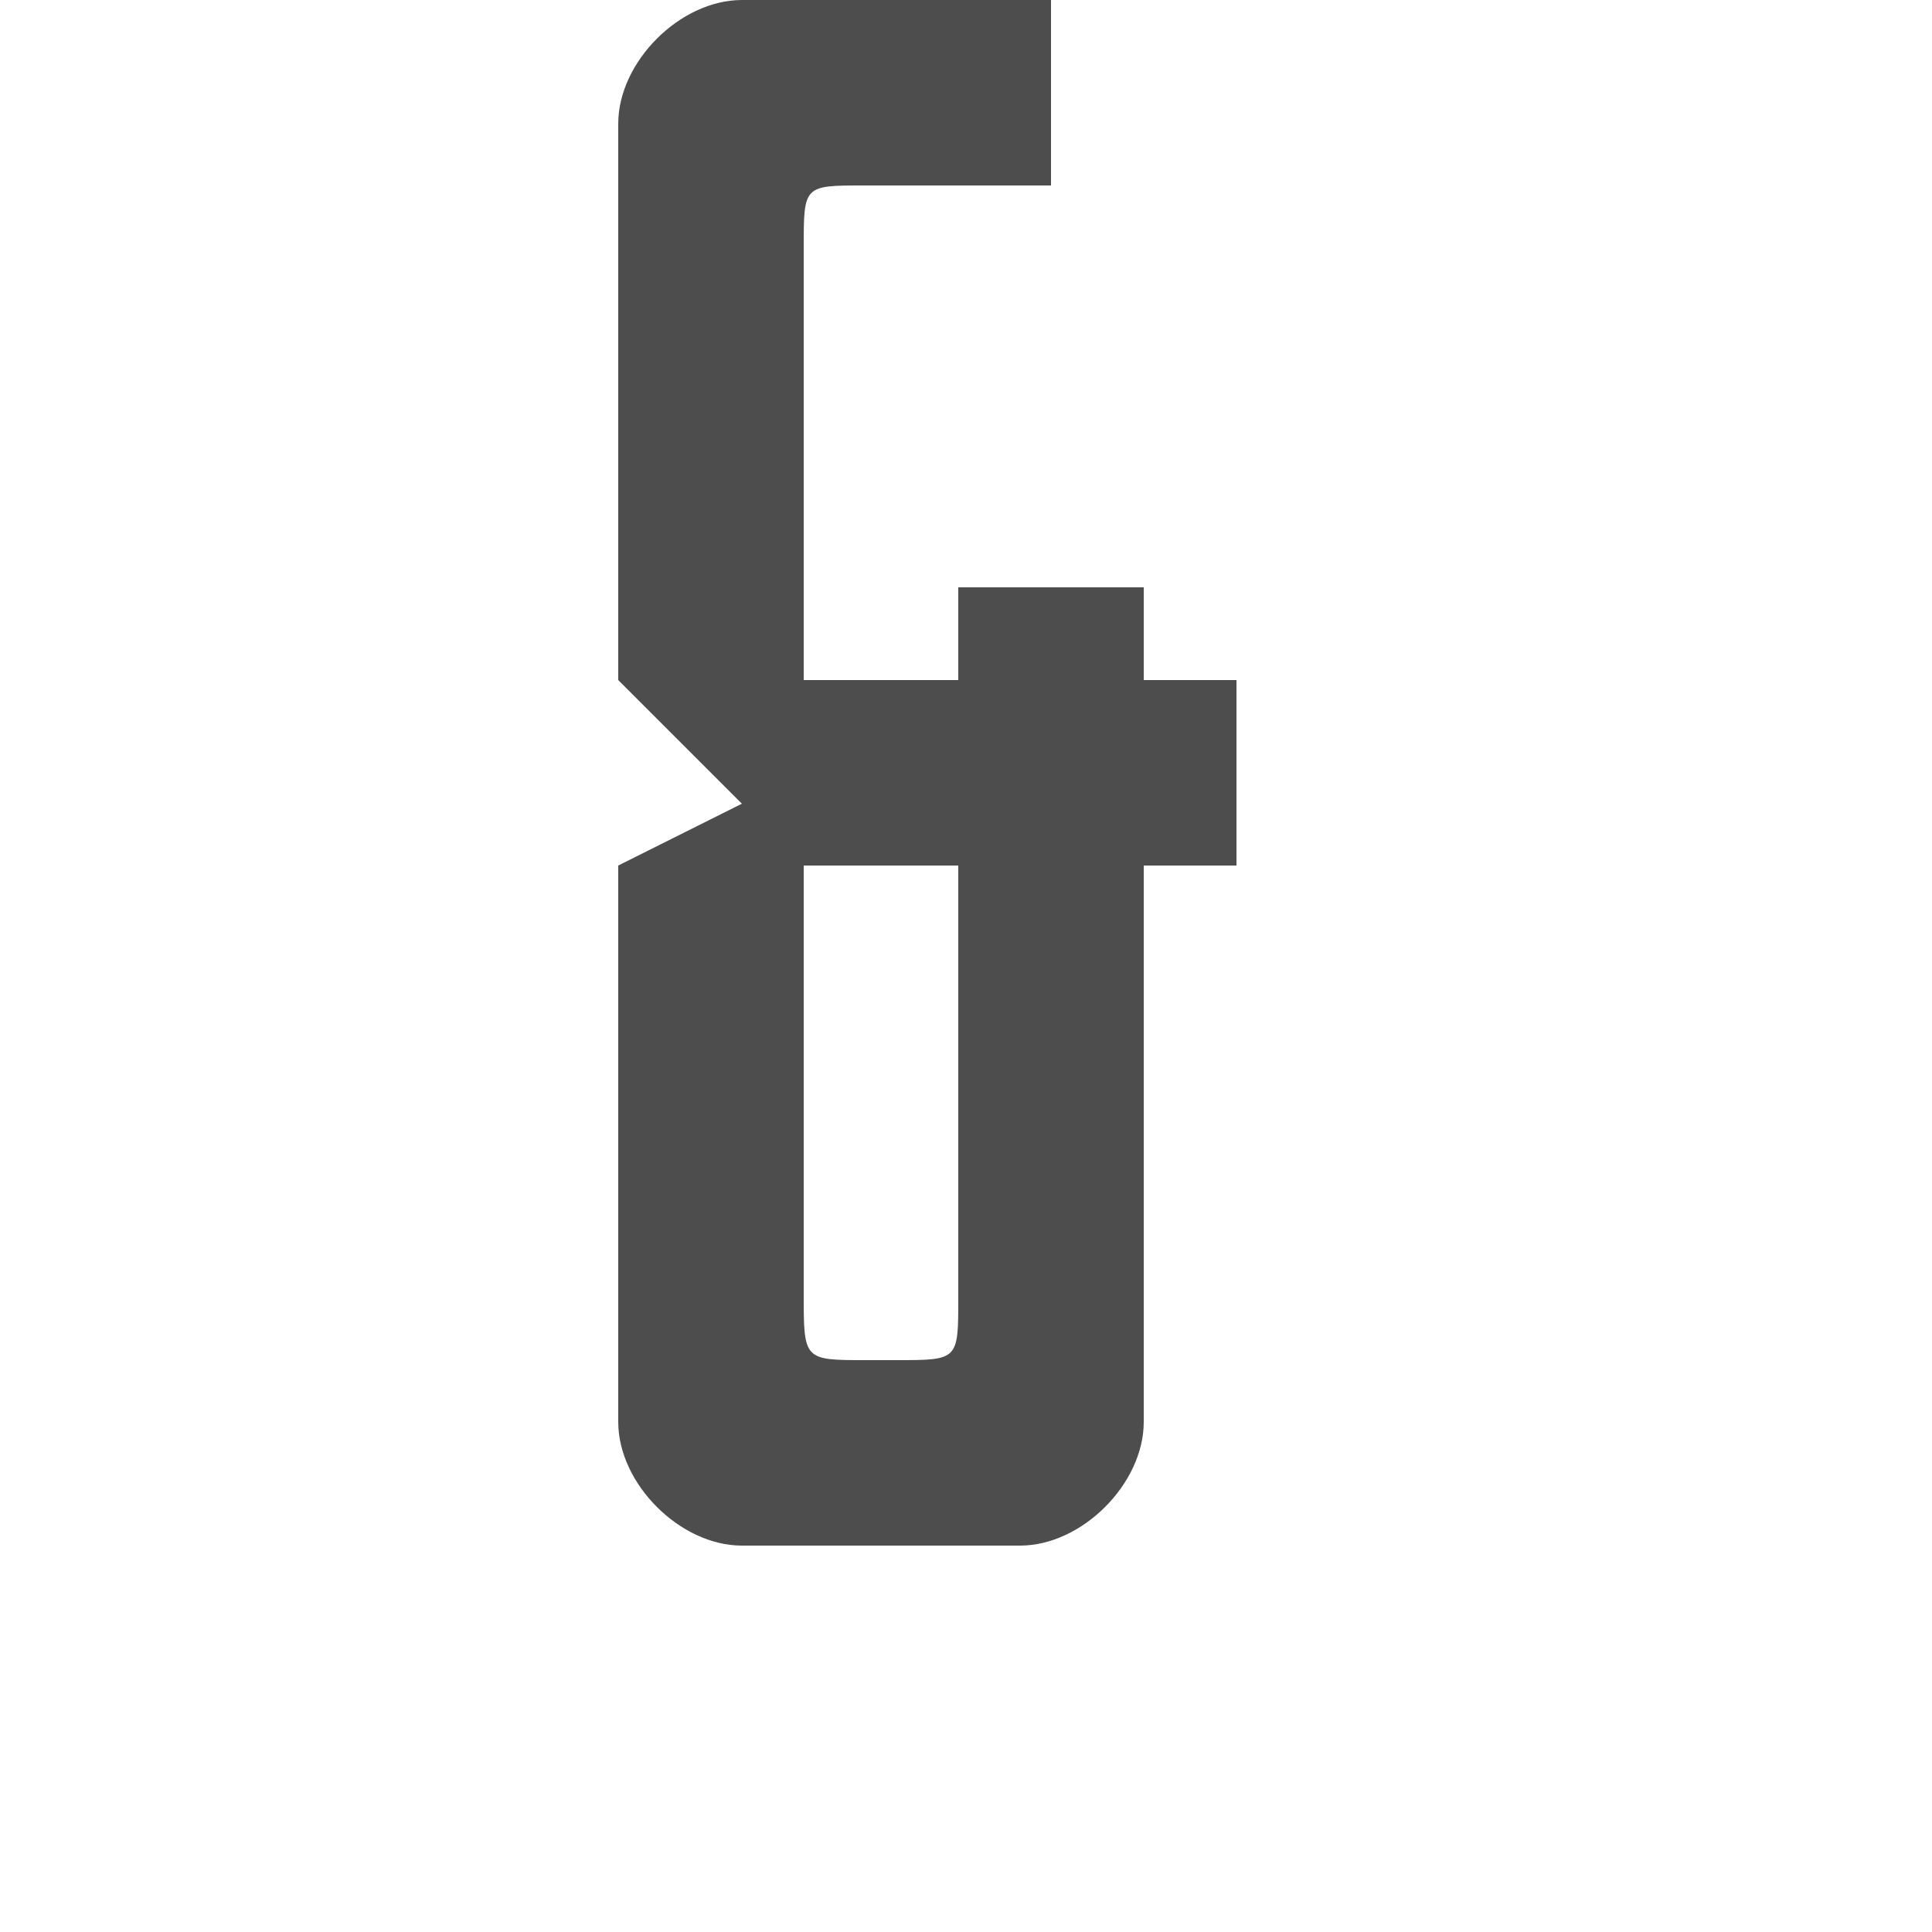 <?xml version="1.0" encoding="UTF-8" standalone="no"?>
<!-- Created with Inkscape (http://www.inkscape.org/) -->

<svg
   xmlns:dc="http://purl.org/dc/elements/1.1/"
   xmlns:cc="http://creativecommons.org/ns#"
   xmlns:rdf="http://www.w3.org/1999/02/22-rdf-syntax-ns#"
   xmlns:svg="http://www.w3.org/2000/svg"
   xmlns="http://www.w3.org/2000/svg"
   xmlns:sodipodi="http://sodipodi.sourceforge.net/DTD/sodipodi-0.dtd"
   xmlns:inkscape="http://www.inkscape.org/namespaces/inkscape"
   width="1000"
   height="1000"
   id="svg3373"
   version="1.1"
   inkscape:version="0.48.2 r9819"
   sodipodi:docname="ampersand.svg">
  <defs
     id="defs3375" />
  <sodipodi:namedview
     id="base"
     pagecolor="#ffffff"
     bordercolor="#666666"
     borderopacity="1.0"
     inkscape:pageopacity="0.0"
     inkscape:pageshadow="2"
     inkscape:zoom="0.63209874"
     inkscape:cx="521.08454"
     inkscape:cy="592.23163"
     inkscape:document-units="px"
     inkscape:current-layer="layer1"
     showgrid="false"
     showguides="true"
     inkscape:guide-bbox="true"
     inkscape:window-width="1280"
     inkscape:window-height="752"
     inkscape:window-x="0"
     inkscape:window-y="0"
     inkscape:window-maximized="1">
    <sodipodi:guide
       orientation="0,1"
       position="453.984,199.979"
       id="guide3381" />
    <inkscape:grid
       type="xygrid"
       id="grid3420"
       empspacing="5"
       visible="true"
       enabled="true"
       snapvisiblegridlinesonly="true" />
  </sodipodi:namedview>
  <g
     inkscape:label="R"
     inkscape:groupmode="layer"
     id="layer1"
     transform="translate(0,-52.362)">
    <path
       style="fill:#4d4d4d;fill-opacity:1;stroke:none;display:inline"
       d="m 384,0 c -32,0 -64,32 -64,64 l 0,288 64,64 -64,32 0,288 c 0,32 32,64 64,64 l 144,0 c 32,0 64,-32 64,-64 l 0,-288 48,0 0,-96 -48,0 0,-48 -96,0 0,48 -80,0 0,-224 c 0,-32 0,-32 31,-32 l 97,0 0,-96 z m 32,448 80,0 0,224 c 0,32 0,32 -32,32 l -16,0 c -32,0 -32,-0.074 -32,-34 z"
       transform="translate(0,52.362)"
       id="path4286"
       inkscape:connector-curvature="0"
       sodipodi:nodetypes="sscccssssccccccccssccsccssssc" />
  </g>
</svg>
